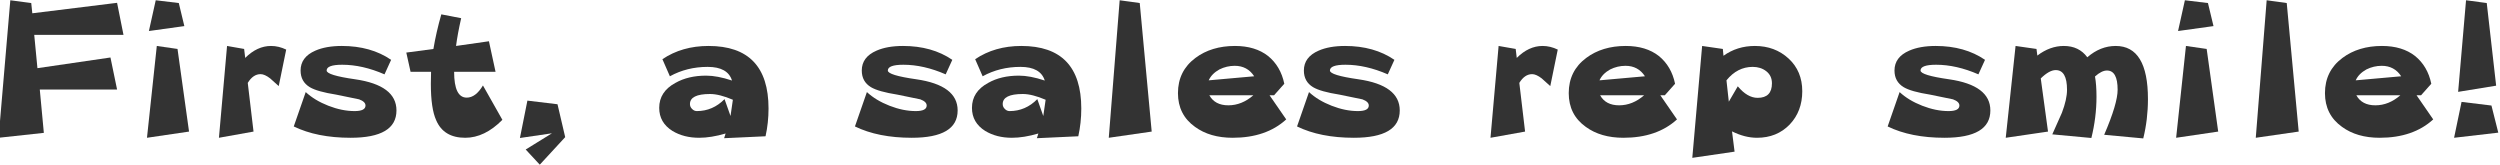 <?xml version="1.0" encoding="UTF-8" standalone="no"?>
<svg xmlns:xlink="http://www.w3.org/1999/xlink" height="12.05px" width="182.65px" xmlns="http://www.w3.org/2000/svg">
  <g transform="matrix(1.0, 0.0, 0.0, 1.0, 35.35, -3.95)">
    <g transform="matrix(1.0, 0.0, 0.0, 1.0, -36.25, 0.0)">
      <use fill="#333333" height="12.05" transform="matrix(0.312, 0.0, 0.0, 0.312, 0.0, 14.0)" width="182.65" xlink:href="#font_______W7_F0"/>
      <use fill="#333333" height="12.05" transform="matrix(0.312, 0.0, 0.0, 0.312, 10.25, 14.0)" width="182.65" xlink:href="#font_______W7_i0"/>
      <use fill="#333333" height="12.05" transform="matrix(0.312, 0.0, 0.0, 0.312, 16.1, 14.0)" width="182.65" xlink:href="#font_______W7_r0"/>
      <use fill="#333333" height="12.05" transform="matrix(0.312, 0.0, 0.0, 0.312, 22.05, 14.0)" width="182.65" xlink:href="#font_______W7_s0"/>
      <use fill="#333333" height="12.05" transform="matrix(0.312, 0.0, 0.0, 0.312, 30.35, 14.0)" width="182.65" xlink:href="#font_______W7_t0"/>
      <use fill="#333333" height="12.05" transform="matrix(0.312, 0.0, 0.0, 0.312, 37.95, 14.0)" width="182.65" xlink:href="#font_______W7__0"/>
      <use fill="#333333" height="12.05" transform="matrix(0.312, 0.0, 0.0, 0.312, 48.5, 14.0)" width="182.65" xlink:href="#font_______W7_a0"/>
      <use fill="#333333" height="12.05" transform="matrix(0.312, 0.0, 0.0, 0.312, 63.05, 14.0)" width="182.65" xlink:href="#font_______W7_s0"/>
      <use fill="#333333" height="12.05" transform="matrix(0.312, 0.0, 0.0, 0.312, 71.35, 14.0)" width="182.65" xlink:href="#font_______W7_a0"/>
      <use fill="#333333" height="12.05" transform="matrix(0.312, 0.0, 0.0, 0.312, 80.55, 14.0)" width="182.65" xlink:href="#font_______W7_l0"/>
      <use fill="#333333" height="12.05" transform="matrix(0.312, 0.0, 0.0, 0.312, 86.4, 14.0)" width="182.65" xlink:href="#font_______W7_e0"/>
      <use fill="#333333" height="12.05" transform="matrix(0.312, 0.0, 0.0, 0.312, 95.35, 14.0)" width="182.65" xlink:href="#font_______W7_s0"/>
      <use fill="#333333" height="12.05" transform="matrix(0.312, 0.0, 0.0, 0.312, 109.0, 14.0)" width="182.65" xlink:href="#font_______W7_r0"/>
      <use fill="#333333" height="12.05" transform="matrix(0.312, 0.0, 0.0, 0.312, 114.95, 14.0)" width="182.65" xlink:href="#font_______W7_e0"/>
      <use fill="#333333" height="12.05" transform="matrix(0.312, 0.0, 0.0, 0.312, 123.9, 14.0)" width="182.65" xlink:href="#font_______W7_p0"/>
      <use fill="#333333" height="12.05" transform="matrix(0.312, 0.0, 0.0, 0.312, 138.5, 14.0)" width="182.65" xlink:href="#font_______W7_s0"/>
      <use fill="#333333" height="12.05" transform="matrix(0.312, 0.0, 0.0, 0.312, 146.8, 14.0)" width="182.65" xlink:href="#font_______W7_m0"/>
      <use fill="#333333" height="12.05" transform="matrix(0.312, 0.0, 0.0, 0.312, 158.5, 14.0)" width="182.65" xlink:href="#font_______W7_i0"/>
      <use fill="#333333" height="12.05" transform="matrix(0.312, 0.0, 0.0, 0.312, 164.35, 14.0)" width="182.65" xlink:href="#font_______W7_l0"/>
      <use fill="#333333" height="12.05" transform="matrix(0.312, 0.0, 0.0, 0.312, 170.2, 14.0)" width="182.65" xlink:href="#font_______W7_e0"/>
      <use fill="#333333" height="12.05" transform="matrix(0.312, 0.0, 0.0, 0.312, 179.15, 14.0)" width="182.65" xlink:href="#font_______W7__2"/>
    </g>
  </g>
  <defs>
    <g id="font_______W7_F0">
      <path d="M30.3 -31.55 L30.3 -31.55 10.45 -29.1 10.2 -31.5 5.3 -32.15 2.55 0.05 13.15 -1.1 12.2 -11.25 30.3 -11.25 28.75 -18.75 11.65 -16.25 10.9 -24.05 31.8 -24.05 30.3 -31.55" fill-rule="evenodd" stroke="none"/>
    </g>
    <g id="font_______W7_i0">
      <path d="M11.6 -20.75 L11.6 -20.75 6.75 -21.45 4.45 0.05 14.3 -1.4 11.6 -20.75 M11.9 -31.5 L11.9 -31.5 6.5 -32.15 4.9 -24.95 13.2 -26.1 11.9 -31.5" fill-rule="evenodd" stroke="none"/>
    </g>
    <g id="font_______W7_r0">
      <path d="M18.3 -20.6 L18.3 -20.6 Q16.55 -21.45 14.75 -21.45 11.5 -21.45 8.7 -18.65 L8.45 -20.75 4.45 -21.45 2.55 0.05 10.65 -1.4 9.3 -12.8 Q10.55 -14.85 12.3 -14.85 13.25 -14.85 14.55 -13.85 L16.55 -12.05 18.3 -20.6" fill-rule="evenodd" stroke="none"/>
    </g>
    <g id="font_______W7_s0">
      <path d="M25.05 -6.35 L25.05 -6.35 Q25.05 -12.25 15.35 -13.65 8.7 -14.6 8.7 -15.7 8.7 -17.05 12.35 -17.05 17.1 -17.05 22.25 -14.8 L23.8 -18.2 Q19.05 -21.45 12.25 -21.45 8.55 -21.45 6.05 -20.35 2.6 -18.85 2.6 -15.7 2.6 -13.1 4.75 -11.8 6.5 -10.75 10.95 -10.05 L16.3 -8.95 Q17.8 -8.4 17.8 -7.5 17.8 -6.2 15.25 -6.2 12.3 -6.2 9.1 -7.45 5.9 -8.7 3.8 -10.65 L1.0 -2.6 Q6.45 0.05 14.3 0.05 25.05 0.05 25.05 -6.35" fill-rule="evenodd" stroke="none"/>
    </g>
    <g id="font_______W7_t0">
      <path d="M18.7 -12.2 L18.7 -12.2 Q17.0 -9.35 14.9 -9.35 11.95 -9.35 11.95 -15.4 L21.65 -15.4 20.1 -22.55 12.4 -21.45 Q12.75 -24.2 13.6 -27.95 L8.95 -28.85 Q7.75 -24.65 7.1 -20.75 L0.75 -19.9 1.75 -15.4 6.55 -15.4 6.5 -12.55 Q6.5 -6.8 7.75 -4.05 9.5 0.05 14.55 0.05 19.1 0.05 23.25 -4.15 L18.7 -12.2" fill-rule="evenodd" stroke="none"/>
    </g>
    <g id="font_______W7__0">
      <path d="M11.8 -7.8 L11.8 -7.8 4.75 -8.65 3.0 0.1 10.5 -1.0 4.35 2.8 7.65 6.35 13.6 -0.1 11.8 -7.8" fill-rule="evenodd" stroke="none"/>
    </g>
    <g id="font_______W7_a0">
      <path d="M19.05 -8.85 L19.05 -8.85 18.5 -5.05 17.1 -9.0 Q14.35 -6.2 10.6 -6.2 9.95 -6.2 9.45 -6.75 9.0 -7.2 9.0 -7.85 9.0 -10.2 13.7 -10.2 15.9 -10.2 19.05 -8.85 M27.4 -6.8 L27.4 -6.8 Q27.4 -21.45 13.35 -21.45 7.15 -21.45 2.55 -18.35 L4.3 -14.35 Q8.3 -16.55 13.15 -16.55 17.85 -16.55 18.85 -13.35 15.4 -14.5 12.8 -14.5 8.6 -14.5 5.6 -12.8 1.8 -10.75 1.8 -6.95 1.8 -3.5 4.9 -1.55 7.55 0.05 11.15 0.05 13.95 0.05 17.35 -0.95 L17.0 0.15 26.7 -0.3 Q27.4 -3.45 27.4 -6.8" fill-rule="evenodd" stroke="none"/>
    </g>
    <g id="font_______W7_l0">
      <path d="M11.6 -31.5 L11.6 -31.5 6.9 -32.15 4.35 0.05 14.4 -1.4 11.6 -31.5" fill-rule="evenodd" stroke="none"/>
    </g>
    <g id="font_______W7_e0">
      <path d="M19.45 -9.9 L19.45 -9.9 Q16.75 -7.55 13.6 -7.55 10.45 -7.55 9.15 -9.9 L19.45 -9.9 M9.0 -13.4 L9.0 -13.4 Q9.7 -14.95 11.5 -15.95 13.2 -16.8 15.1 -16.8 18.05 -16.8 19.65 -14.35 L9.0 -13.4 M23.25 -9.9 L23.25 -9.9 24.3 -9.9 26.7 -12.6 Q25.85 -16.7 22.9 -19.1 19.9 -21.45 15.15 -21.45 9.65 -21.45 5.9 -18.65 1.8 -15.6 1.8 -10.4 1.8 -5.35 5.8 -2.5 9.3 0.05 14.6 0.05 22.45 0.05 27.15 -4.25 L23.25 -9.9" fill-rule="evenodd" stroke="none"/>
    </g>
    <g id="font_______W7_p0">
      <path d="M20.7 -12.7 L20.7 -12.7 Q20.7 -9.3 17.35 -9.3 14.95 -9.3 12.7 -12.0 L10.6 -8.4 10.05 -13.4 Q12.6 -16.55 16.2 -16.55 18.05 -16.55 19.35 -15.55 20.7 -14.5 20.7 -12.7 M27.8 -10.85 L27.8 -10.85 Q27.8 -15.55 24.6 -18.5 21.4 -21.45 16.7 -21.45 12.55 -21.45 9.35 -19.15 L9.2 -20.75 4.35 -21.45 2.05 4.75 11.95 3.3 11.35 -1.45 Q14.35 0.05 17.2 0.05 21.85 0.05 24.85 -3.05 27.8 -6.15 27.8 -10.85" fill-rule="evenodd" stroke="none"/>
    </g>
    <g id="font_______W7_m0">
      <path d="M35.35 -9.0 L35.35 -9.0 Q35.35 -21.45 27.8 -21.45 24.2 -21.45 21.15 -18.8 19.2 -21.45 15.65 -21.45 12.4 -21.45 9.45 -19.2 L9.25 -20.75 4.35 -21.45 2.05 0.05 11.95 -1.4 10.25 -13.85 Q12.25 -15.8 13.75 -15.8 16.4 -15.8 16.4 -11.2 16.4 -8.95 15.2 -5.8 L12.95 -0.75 22.1 0.1 Q23.3 -4.75 23.3 -9.55 23.3 -12.35 22.95 -14.3 24.5 -15.7 25.75 -15.7 28.25 -15.7 28.25 -11.2 28.25 -7.95 25.1 -0.65 L34.25 0.2 Q35.35 -4.25 35.35 -9.0" fill-rule="evenodd" stroke="none"/>
    </g>
    <g id="font_______W7__2">
      <path d="M12.1 -7.5 L12.1 -7.5 5.1 -8.35 3.35 0.05 13.7 -1.15 12.1 -7.5 M11.0 -31.5 L11.0 -31.5 6.15 -32.15 4.3 -10.7 13.2 -12.15 11.0 -31.5" fill-rule="evenodd" stroke="none"/>
    </g>
  </defs>
</svg>
